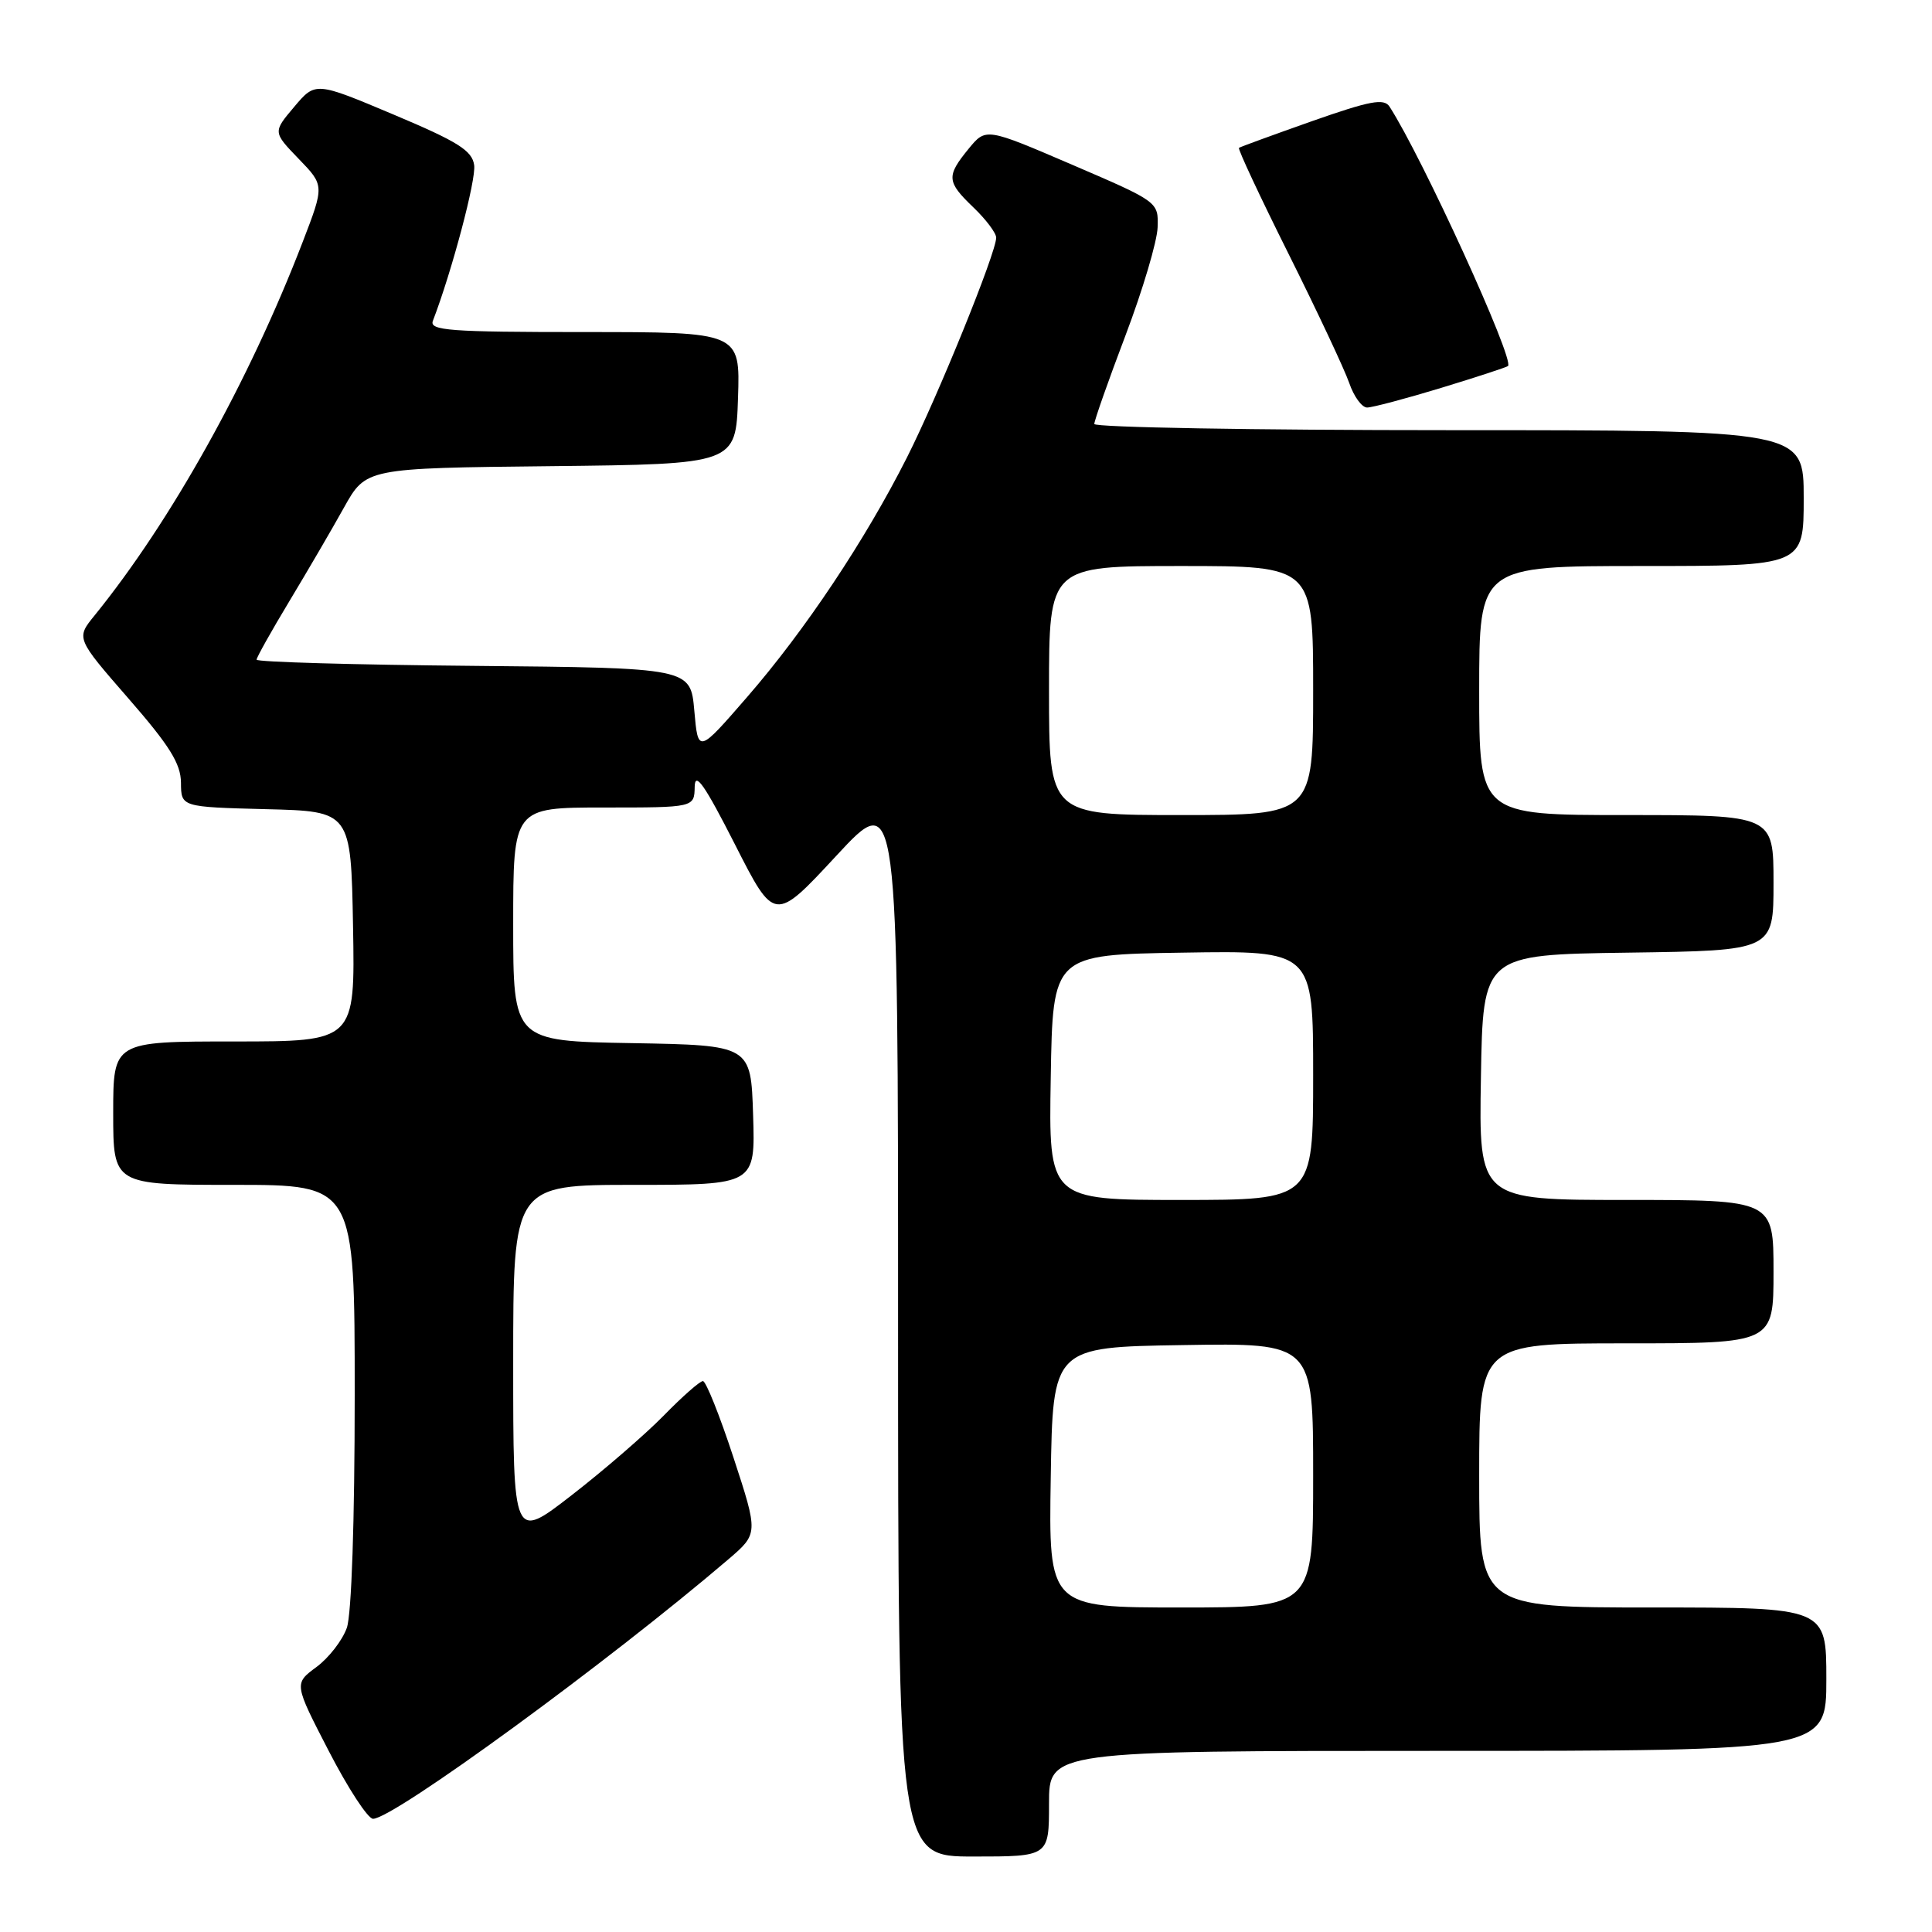 <?xml version="1.0" encoding="UTF-8" standalone="no"?>
<!DOCTYPE svg PUBLIC "-//W3C//DTD SVG 1.1//EN" "http://www.w3.org/Graphics/SVG/1.1/DTD/svg11.dtd" >
<svg xmlns="http://www.w3.org/2000/svg" xmlns:xlink="http://www.w3.org/1999/xlink" version="1.1" viewBox="0 0 256 256">
 <g >
 <path fill="currentColor"
d=" M 139.00 239.00 C 139.00 232.00 139.00 232.00 190.50 232.00 C 242.00 232.00 242.00 232.00 242.00 222.50 C 242.00 213.00 242.00 213.00 219.00 213.00 C 196.00 213.00 196.00 213.00 196.00 195.50 C 196.00 178.00 196.00 178.00 215.50 178.00 C 235.00 178.00 235.00 178.00 235.00 168.50 C 235.00 159.00 235.00 159.00 215.48 159.00 C 195.95 159.00 195.95 159.00 196.23 142.75 C 196.50 126.50 196.50 126.50 215.75 126.23 C 235.00 125.96 235.00 125.96 235.00 116.98 C 235.00 108.00 235.00 108.00 215.50 108.00 C 196.00 108.00 196.00 108.00 196.00 91.50 C 196.00 75.00 196.00 75.00 217.50 75.00 C 239.00 75.00 239.00 75.00 239.00 66.00 C 239.00 57.00 239.00 57.00 192.00 57.00 C 166.15 57.00 145.00 56.63 145.00 56.18 C 145.00 55.73 146.86 50.44 149.14 44.43 C 151.42 38.42 153.33 31.98 153.39 30.12 C 153.50 26.75 153.49 26.74 142.07 21.83 C 130.64 16.92 130.64 16.92 128.35 19.71 C 125.37 23.36 125.43 24.08 129.00 27.50 C 130.65 29.08 132.00 30.88 132.00 31.49 C 132.00 33.48 124.29 52.47 120.18 60.61 C 114.64 71.58 106.67 83.53 99.00 92.36 C 92.50 99.85 92.50 99.85 92.00 94.17 C 91.50 88.50 91.50 88.50 62.75 88.23 C 46.94 88.09 34.00 87.72 34.00 87.41 C 34.00 87.11 35.95 83.63 38.33 79.68 C 40.71 75.73 43.97 70.15 45.57 67.27 C 48.49 62.03 48.49 62.03 72.99 61.77 C 97.50 61.50 97.50 61.50 97.79 52.75 C 98.08 44.00 98.08 44.00 77.43 44.00 C 59.57 44.00 56.86 43.80 57.36 42.51 C 59.88 35.95 63.11 23.78 62.83 21.88 C 62.56 19.95 60.68 18.77 52.15 15.18 C 41.80 10.82 41.80 10.82 38.98 14.16 C 36.16 17.50 36.16 17.50 39.57 21.04 C 42.99 24.57 42.99 24.57 40.10 32.08 C 33.00 50.53 22.67 69.05 12.54 81.54 C 10.07 84.57 10.07 84.57 17.01 92.54 C 22.47 98.80 23.96 101.19 23.98 103.72 C 24.00 106.93 24.00 106.93 35.25 107.22 C 46.50 107.50 46.50 107.50 46.78 122.75 C 47.05 138.00 47.05 138.00 31.03 138.00 C 15.00 138.00 15.00 138.00 15.00 147.50 C 15.00 157.00 15.00 157.00 31.00 157.00 C 47.00 157.00 47.00 157.00 47.00 184.85 C 47.00 201.61 46.58 213.89 45.96 215.69 C 45.38 217.34 43.57 219.68 41.93 220.89 C 38.95 223.09 38.95 223.09 43.58 232.05 C 46.12 236.97 48.75 241.00 49.43 241.00 C 52.14 241.00 80.60 220.22 96.50 206.63 C 100.49 203.21 100.49 203.21 97.18 193.10 C 95.36 187.55 93.54 183.00 93.14 183.00 C 92.74 183.00 90.41 185.05 87.96 187.56 C 85.51 190.06 80.01 194.82 75.75 198.12 C 68.00 204.13 68.00 204.13 68.00 180.56 C 68.00 157.00 68.00 157.00 84.04 157.00 C 100.08 157.00 100.08 157.00 99.79 147.75 C 99.50 138.50 99.50 138.50 83.75 138.22 C 68.00 137.95 68.00 137.95 68.00 122.47 C 68.00 107.00 68.00 107.00 80.00 107.00 C 92.00 107.00 92.00 107.00 92.05 104.25 C 92.09 102.16 93.37 104.00 97.37 111.86 C 102.63 122.22 102.63 122.22 110.82 113.39 C 119.00 104.56 119.00 104.56 119.00 175.28 C 119.00 246.00 119.00 246.00 129.00 246.00 C 139.00 246.00 139.00 246.00 139.00 239.00 Z  M 190.95 51.40 C 195.65 49.97 199.64 48.66 199.82 48.50 C 200.71 47.66 188.46 20.85 184.12 14.13 C 183.39 13.00 181.54 13.35 173.86 16.05 C 168.71 17.87 164.35 19.46 164.17 19.59 C 163.99 19.72 166.95 26.05 170.75 33.66 C 174.55 41.27 178.16 48.96 178.78 50.75 C 179.39 52.54 180.46 54.00 181.15 54.00 C 181.83 54.00 186.25 52.83 190.95 51.40 Z  M 139.23 195.75 C 139.50 178.50 139.50 178.50 156.75 178.23 C 174.00 177.95 174.00 177.95 174.00 195.48 C 174.00 213.00 174.00 213.00 156.48 213.00 C 138.95 213.00 138.95 213.00 139.23 195.75 Z  M 139.23 142.75 C 139.50 126.50 139.50 126.50 156.75 126.23 C 174.00 125.95 174.00 125.95 174.00 142.48 C 174.00 159.00 174.00 159.00 156.48 159.00 C 138.95 159.00 138.95 159.00 139.23 142.75 Z  M 139.00 91.50 C 139.00 75.00 139.00 75.00 156.50 75.00 C 174.00 75.00 174.00 75.00 174.00 91.50 C 174.00 108.00 174.00 108.00 156.50 108.00 C 139.00 108.00 139.00 108.00 139.00 91.50 Z "/>
</g>
</svg>